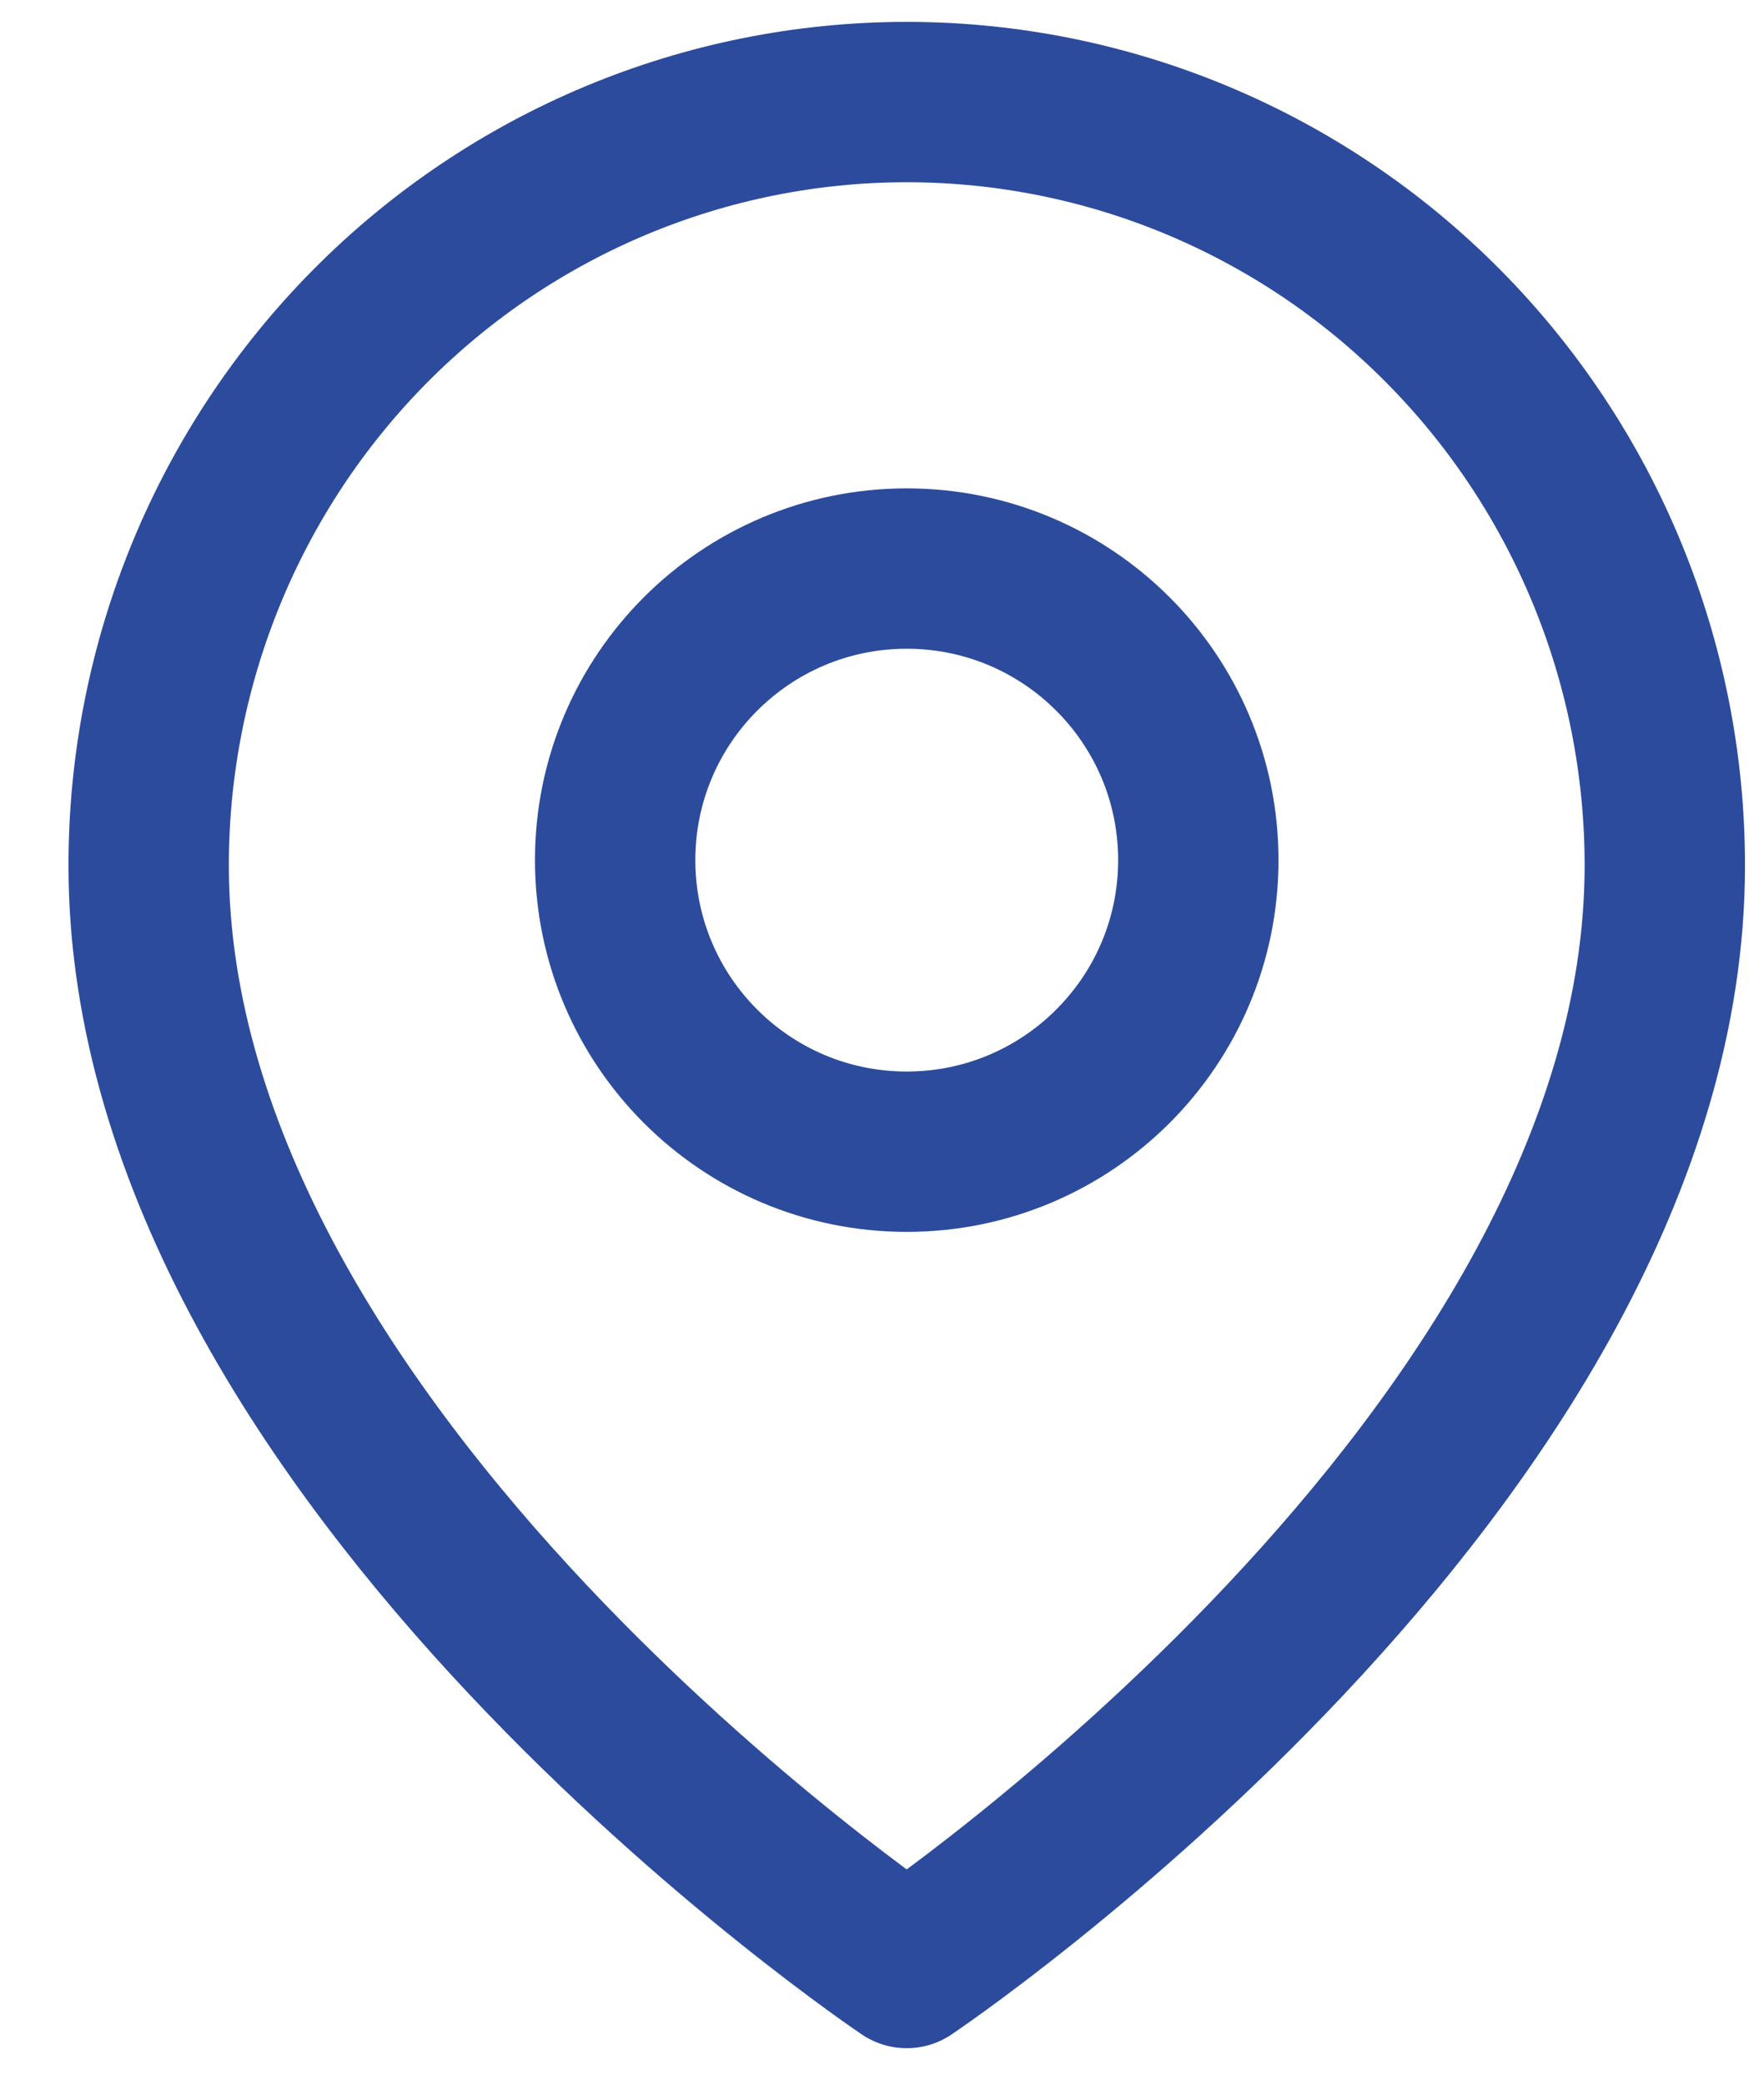 <svg width="22" height="26" viewBox="0 0 22 26" fill="none" xmlns="http://www.w3.org/2000/svg">
<path d="M20.763 10.793C20.763 18.198 11.308 24.545 11.308 24.545C11.308 24.545 1.854 18.198 1.854 10.793C1.854 8.268 2.85 5.847 4.623 4.061C6.396 2.276 8.801 1.273 11.308 1.273C13.816 1.273 16.22 2.276 17.993 4.061C19.767 5.847 20.763 8.268 20.763 10.793Z" stroke="#2C4B9C" stroke-width="2" stroke-linecap="round" stroke-linejoin="round"/>
<path d="M11.308 14.364C13.316 14.364 14.945 12.736 14.945 10.727C14.945 8.719 13.316 7.091 11.308 7.091C9.3 7.091 7.672 8.719 7.672 10.727C7.672 12.736 9.3 14.364 11.308 14.364Z" stroke="#2C4B9C" stroke-width="2" stroke-linecap="round" stroke-linejoin="round"/>
</svg>
